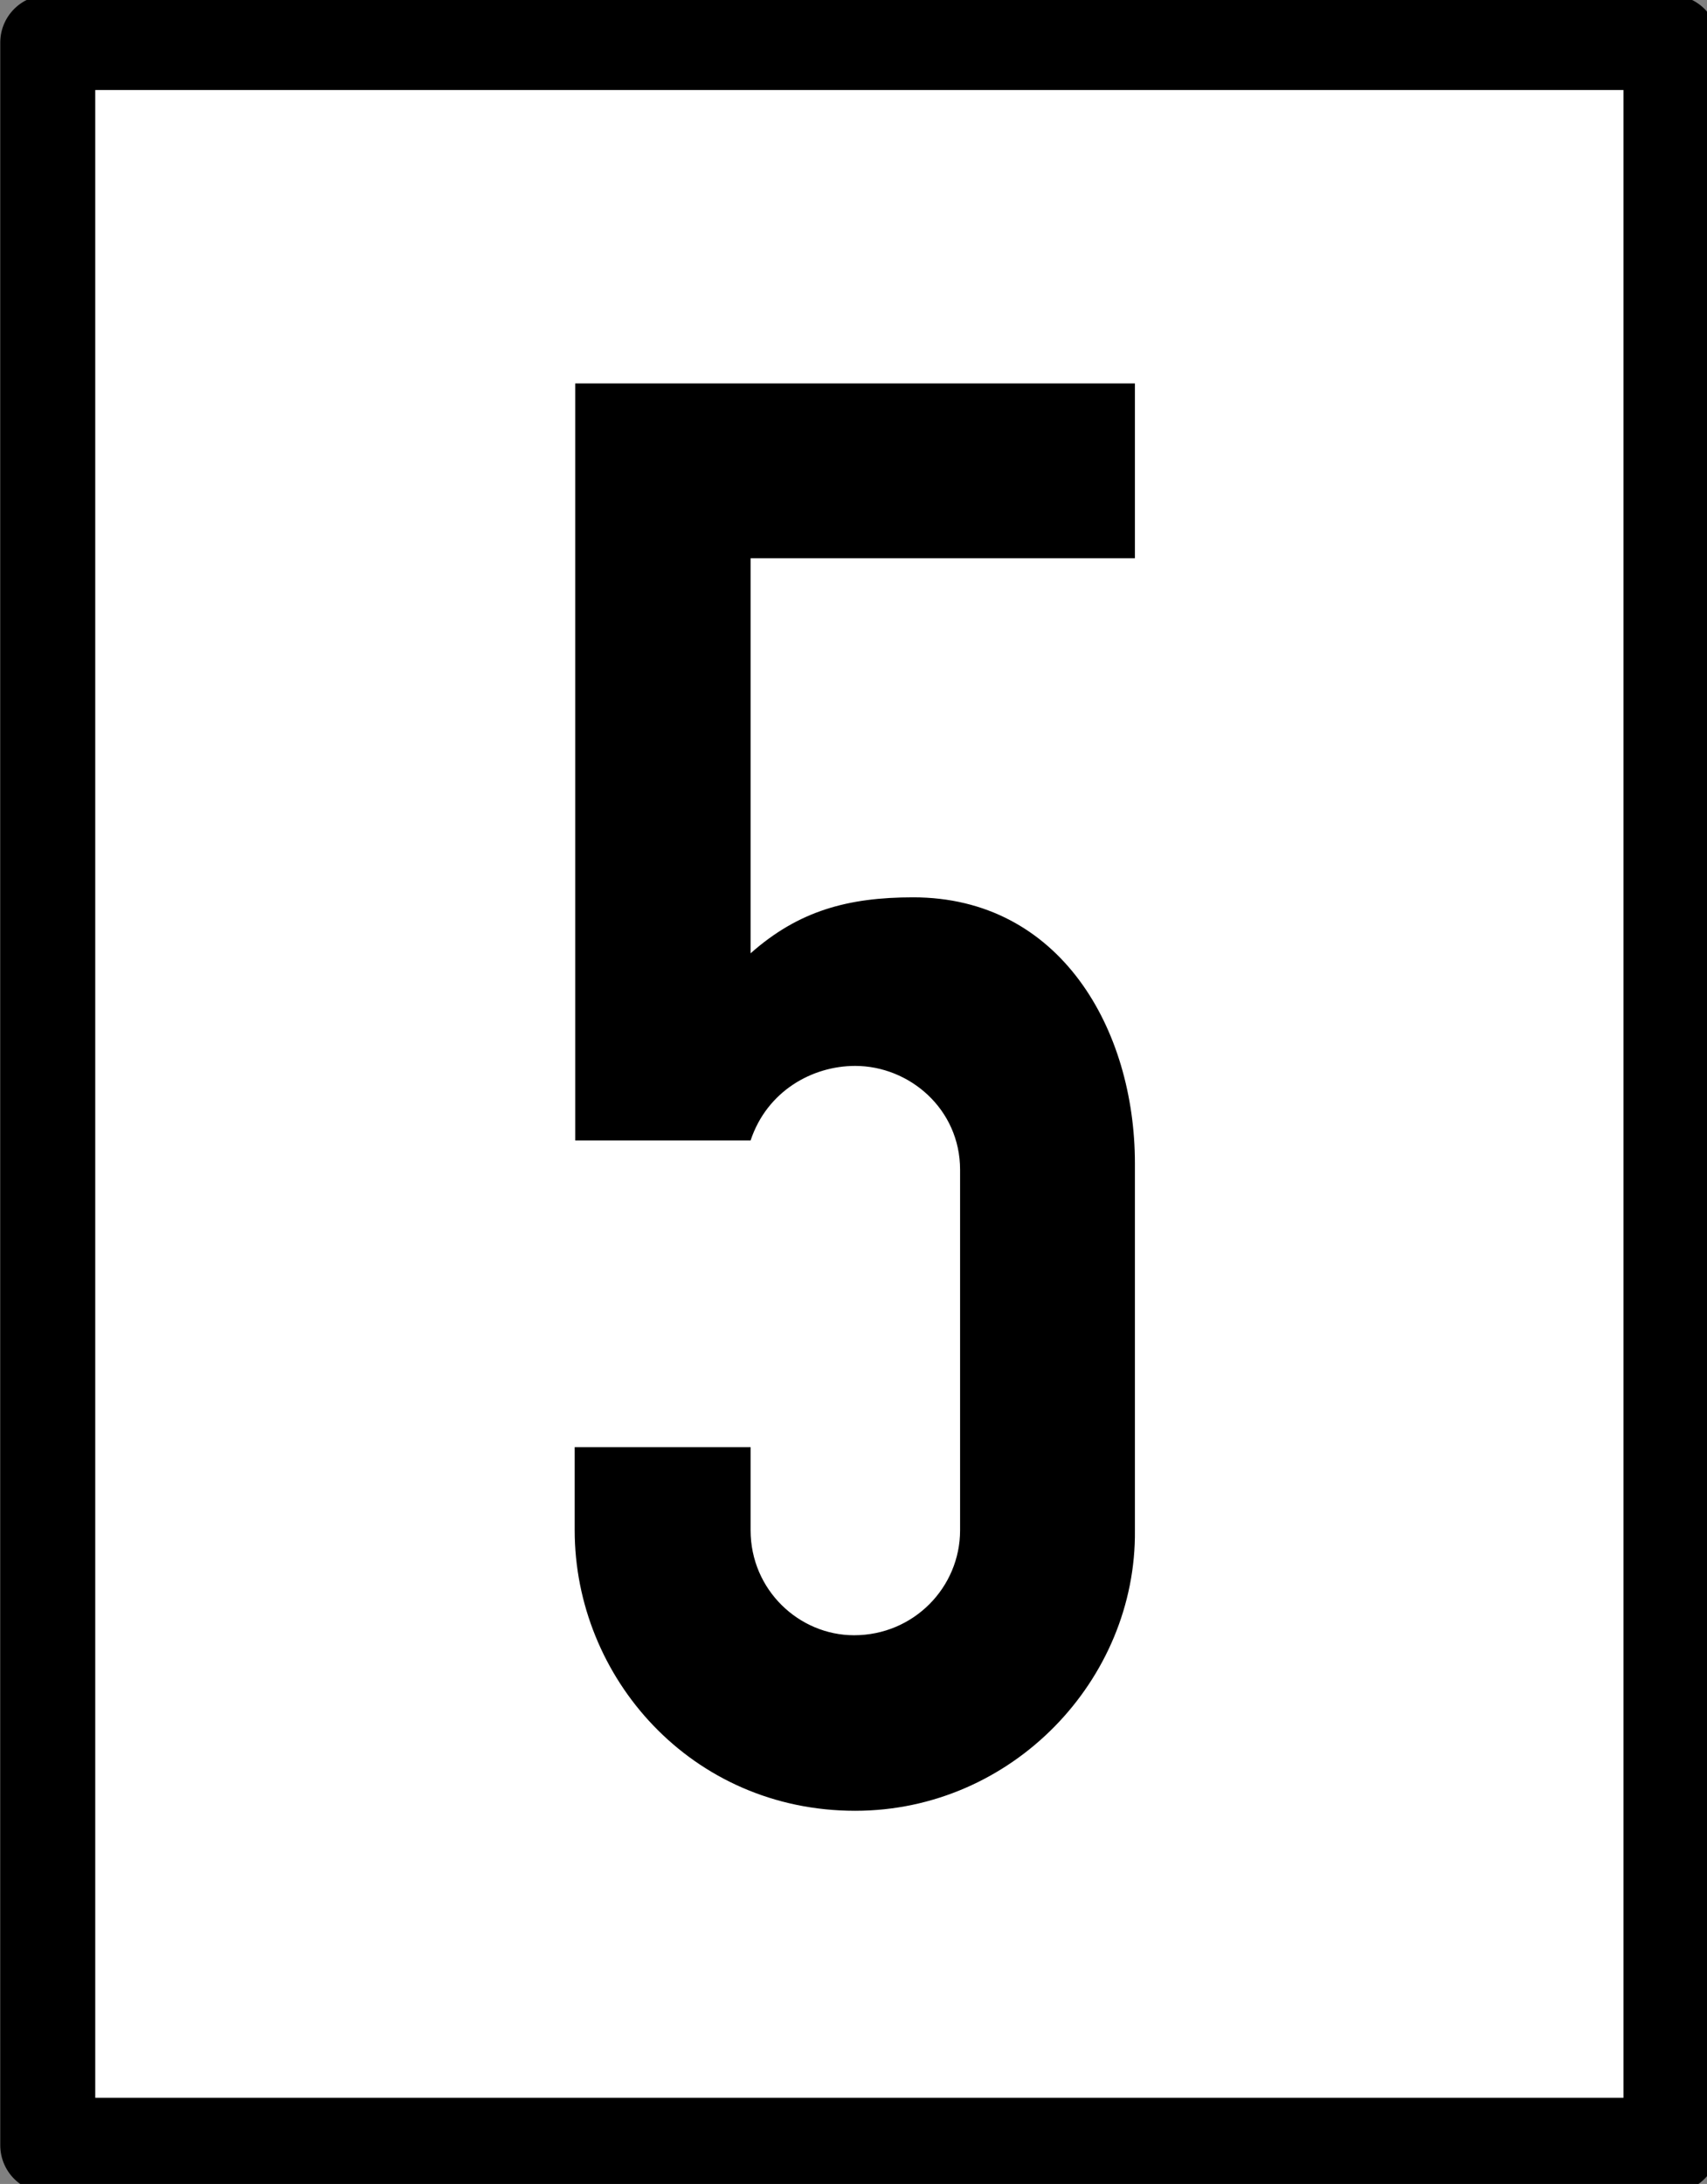 <?xml version="1.0" encoding="UTF-8"?>
<svg xmlns="http://www.w3.org/2000/svg" xmlns:xlink="http://www.w3.org/1999/xlink" width="12.508" height="16" viewBox="0 0 12.508 16">
<rect x="0" y="0" width="12.508" height="16" fill="#808080" stroke="none"/>
<path fill-rule="nonzero" fill="rgb(100%, 100%, 100%)" fill-opacity="1" stroke-width="12" stroke-linecap="round" stroke-linejoin="round" stroke="rgb(0%, 0%, 0%)" stroke-opacity="1" stroke-miterlimit="4" d="M 6.033 -96.957 L 211.1 -96.957 L 211.1 168.647 L 6.033 168.647 Z M 6.033 -96.957 " transform="matrix(0.058, 0, 0, 0.058, 0, 5.935)"/>
<path fill-rule="nonzero" fill="rgb(0%, 0%, 0%)" fill-opacity="1" d="M 8.316 8.523 L 8.316 11.211 C 8.328 12.305 7.418 13.266 6.266 13.266 C 5.066 13.266 4.211 12.289 4.211 11.211 L 4.211 10.602 L 5.5 10.602 L 5.5 11.211 C 5.5 11.648 5.855 11.98 6.258 11.98 C 6.695 11.98 7.035 11.629 7.035 11.211 L 7.035 8.57 C 7.035 8.125 6.664 7.809 6.266 7.809 C 5.953 7.809 5.621 7.992 5.5 8.355 L 4.215 8.355 L 4.215 2.809 L 8.316 2.809 L 8.316 4.09 L 5.5 4.09 L 5.5 6.984 C 5.852 6.672 6.215 6.574 6.691 6.574 C 7.77 6.574 8.316 7.543 8.316 8.523 Z M 8.316 8.523 "/>
</svg>
